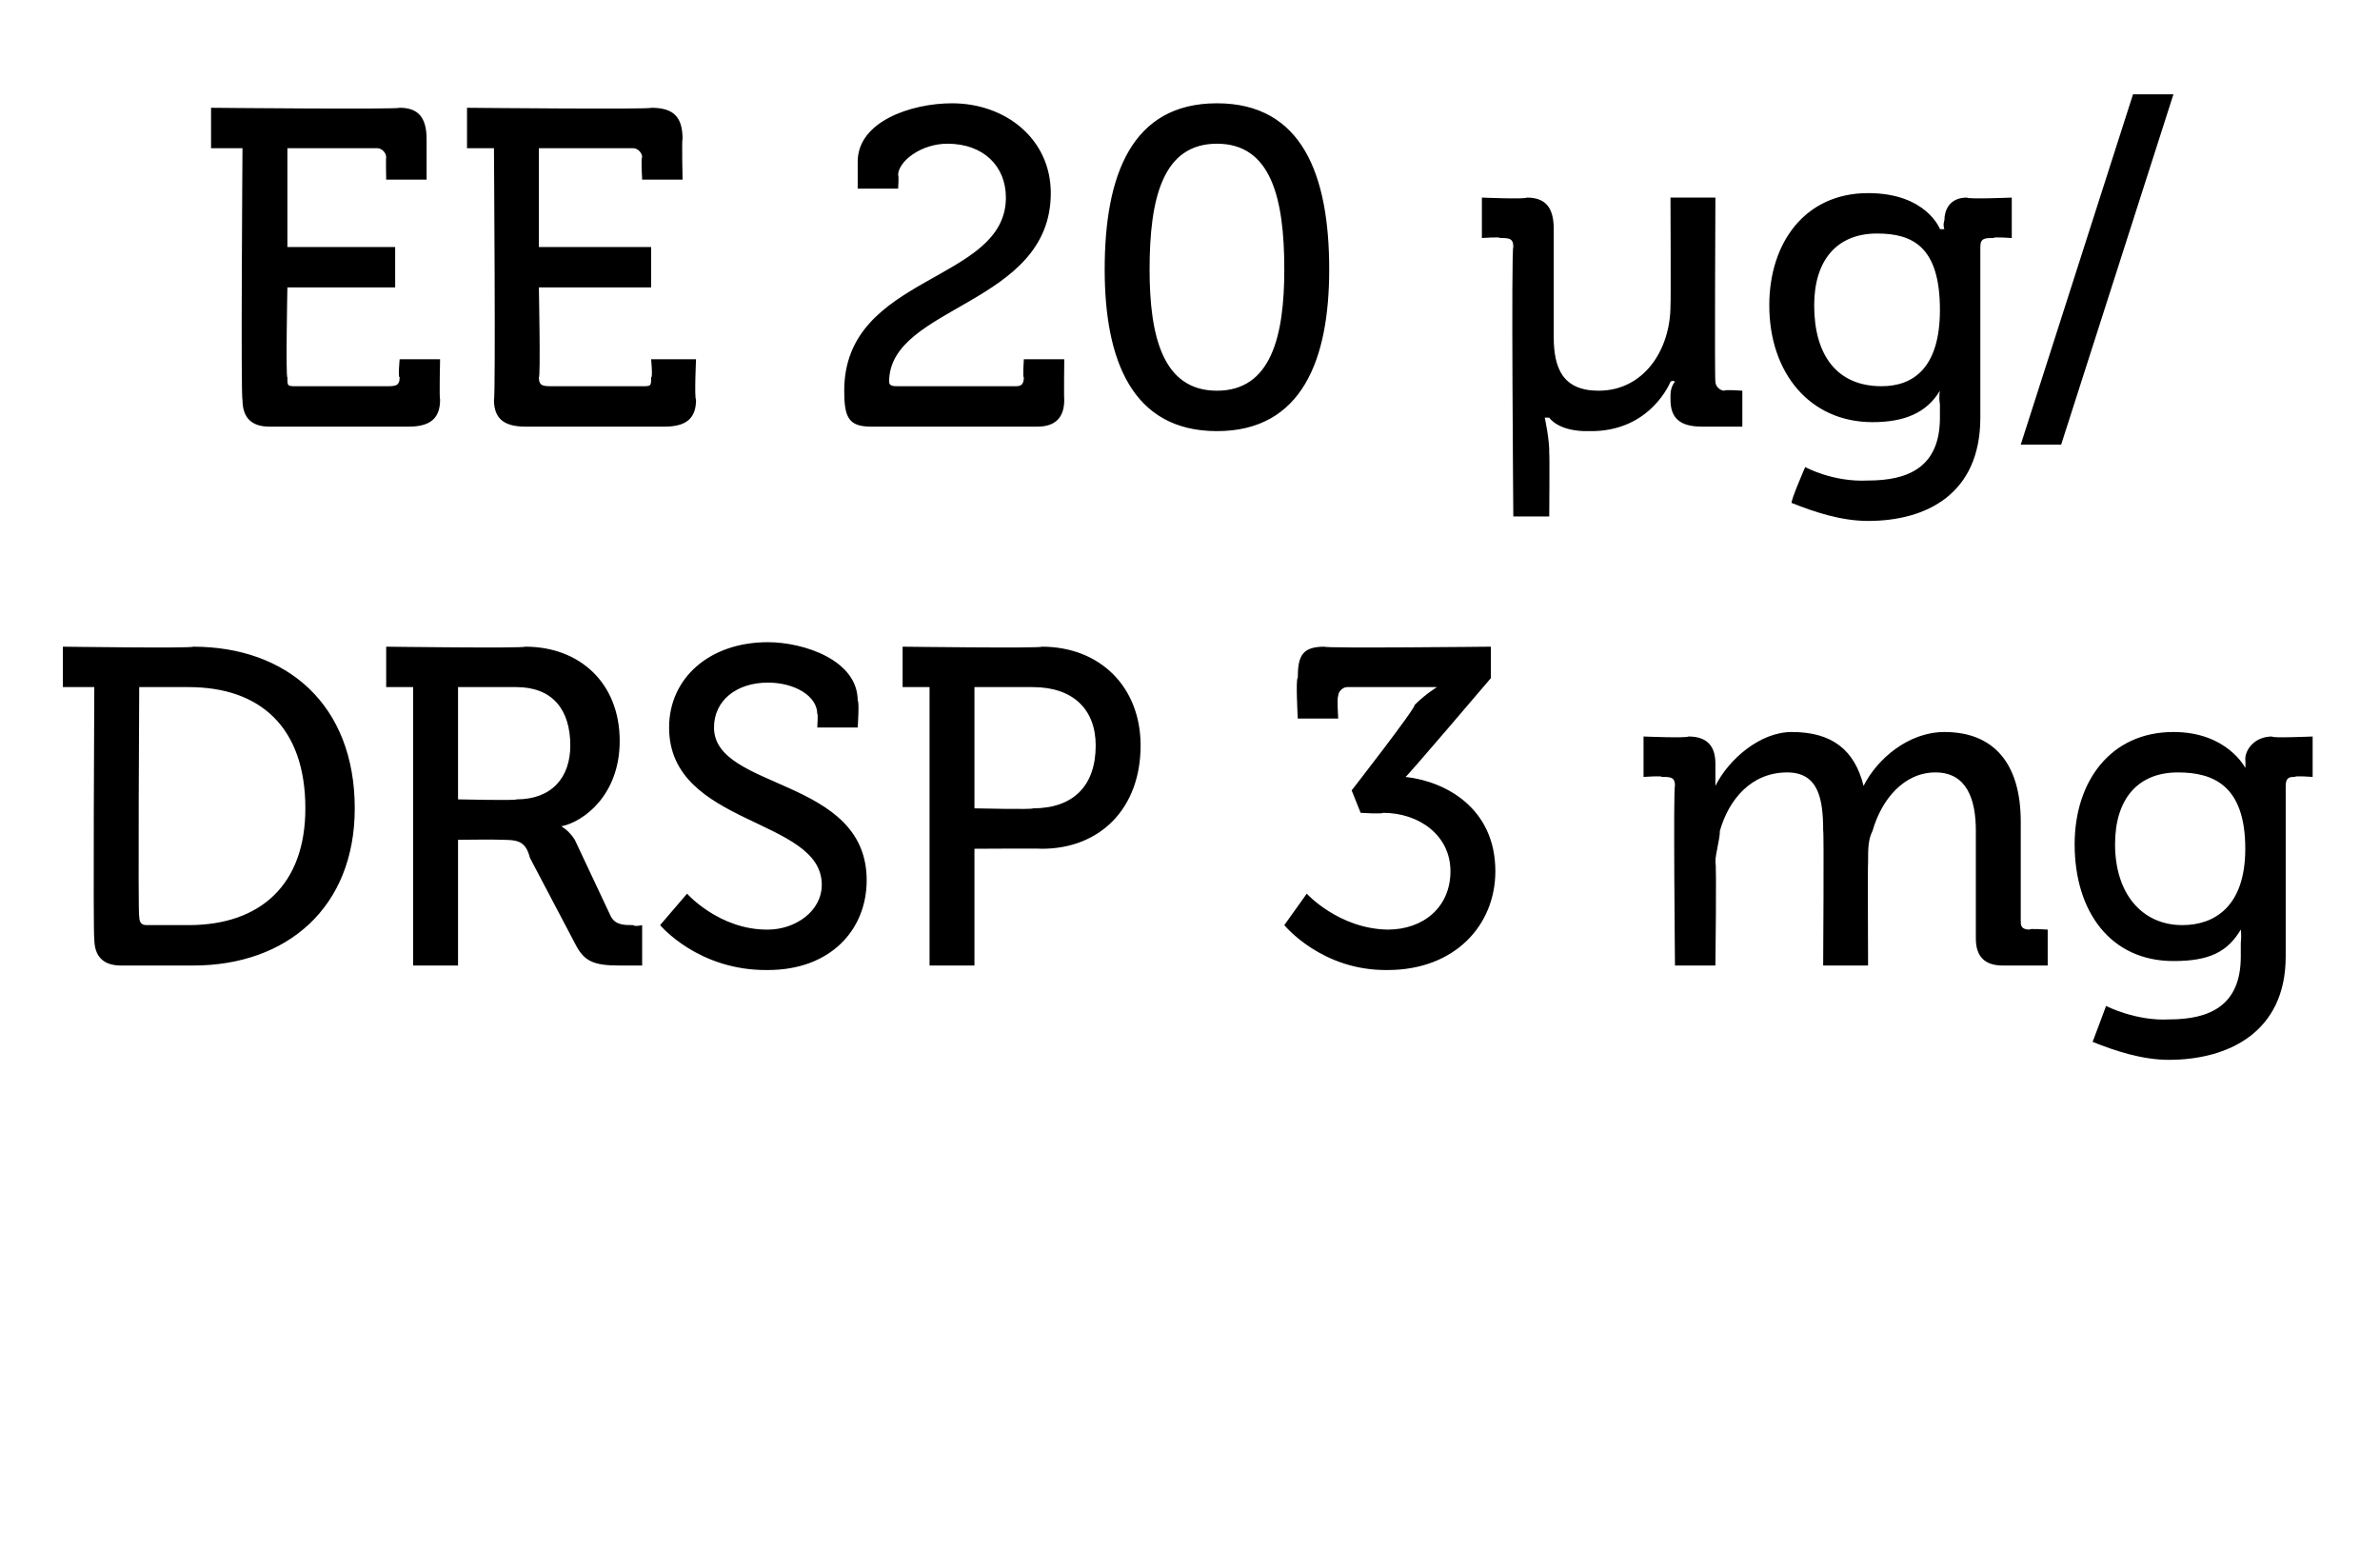 <?xml version="1.0" standalone="no"?><!DOCTYPE svg PUBLIC "-//W3C//DTD SVG 1.1//EN" "http://www.w3.org/Graphics/SVG/1.1/DTD/svg11.dtd"><svg xmlns="http://www.w3.org/2000/svg" version="1.1" width="53px" height="34.5px" viewBox="0 -2 53 34.5" style="top:-2px">  <desc>EE 20 µg/DRSP 3 mg</desc>  <defs/>  <g id="Polygon75993">    <path d="M 2.1 13.3 L 1.4 13.3 L 1.4 12.4 C 1.4 12.4 4.28 12.44 4.3 12.4 C 6.4 12.4 7.9 13.7 7.9 16 C 7.9 18.2 6.4 19.5 4.3 19.5 C 4.3 19.5 2.7 19.5 2.7 19.5 C 2.3 19.5 2.1 19.3 2.1 18.9 C 2.07 18.86 2.1 13.3 2.1 13.3 Z M 3.3 18.6 C 3.3 18.6 4.2 18.6 4.2 18.6 C 5.8 18.6 6.8 17.7 6.8 16 C 6.8 14.2 5.8 13.3 4.2 13.3 C 4.21 13.3 3.1 13.3 3.1 13.3 C 3.1 13.3 3.07 18.42 3.1 18.4 C 3.1 18.6 3.2 18.6 3.3 18.6 Z M 9.2 13.3 L 8.6 13.3 L 8.6 12.4 C 8.6 12.4 11.65 12.44 11.7 12.4 C 12.9 12.4 13.8 13.2 13.8 14.5 C 13.8 15.7 13 16.3 12.5 16.4 C 12.49 16.38 12.5 16.4 12.5 16.4 C 12.5 16.4 12.67 16.49 12.8 16.7 C 12.8 16.7 13.6 18.4 13.6 18.4 C 13.7 18.6 13.9 18.6 14.1 18.6 C 14.14 18.64 14.3 18.6 14.3 18.6 L 14.3 19.5 C 14.3 19.5 13.78 19.5 13.8 19.5 C 13.2 19.5 13 19.4 12.8 19 C 12.8 19 11.8 17.1 11.8 17.1 C 11.7 16.7 11.5 16.7 11.1 16.7 C 11.14 16.69 10.2 16.7 10.2 16.7 L 10.2 19.5 L 9.2 19.5 L 9.2 13.3 Z M 11.5 15.8 C 12.3 15.8 12.7 15.3 12.7 14.6 C 12.7 13.8 12.3 13.3 11.5 13.3 C 11.54 13.3 10.2 13.3 10.2 13.3 L 10.2 15.8 C 10.2 15.8 11.52 15.83 11.5 15.8 Z M 15.3 17.9 C 15.3 17.9 16.02 18.71 17.1 18.7 C 17.7 18.7 18.3 18.3 18.3 17.7 C 18.3 16.2 14.9 16.4 14.9 14.2 C 14.9 13.1 15.8 12.3 17.1 12.3 C 17.9 12.3 19.1 12.7 19.1 13.6 C 19.14 13.62 19.1 14.2 19.1 14.2 L 18.2 14.2 C 18.2 14.2 18.22 13.87 18.2 13.9 C 18.2 13.5 17.7 13.2 17.1 13.2 C 16.4 13.2 15.9 13.6 15.9 14.2 C 15.9 15.6 19.3 15.3 19.3 17.6 C 19.3 18.7 18.5 19.6 17.1 19.6 C 15.55 19.62 14.7 18.6 14.7 18.6 L 15.3 17.9 Z M 20.7 13.3 L 20.1 13.3 L 20.1 12.4 C 20.1 12.4 23.19 12.44 23.2 12.4 C 24.5 12.4 25.4 13.3 25.4 14.6 C 25.4 16 24.5 16.9 23.2 16.9 C 23.19 16.89 21.7 16.9 21.7 16.9 L 21.7 19.5 L 20.7 19.5 L 20.7 13.3 Z M 23 16 C 23.9 16 24.4 15.5 24.4 14.6 C 24.4 13.8 23.9 13.3 23 13.3 C 23.04 13.3 21.7 13.3 21.7 13.3 L 21.7 16 C 21.7 16 23.03 16.03 23 16 Z M 29.1 17.9 C 29.1 17.9 29.81 18.68 30.9 18.7 C 31.7 18.7 32.3 18.2 32.3 17.4 C 32.3 16.6 31.6 16.1 30.8 16.1 C 30.78 16.13 30.3 16.1 30.3 16.1 L 30.1 15.6 C 30.1 15.6 31.54 13.75 31.5 13.7 C 31.75 13.45 32 13.3 32 13.3 L 32 13.3 C 32 13.3 31.74 13.3 31.4 13.3 C 31.4 13.3 30 13.3 30 13.3 C 29.9 13.3 29.8 13.4 29.8 13.5 C 29.77 13.52 29.8 14 29.8 14 L 28.9 14 C 28.9 14 28.85 13.08 28.9 13.1 C 28.9 12.6 29 12.4 29.5 12.4 C 29.46 12.44 33.2 12.4 33.2 12.4 L 33.2 13.1 C 33.2 13.1 31.32 15.31 31.3 15.3 C 32.2 15.4 33.3 16 33.3 17.4 C 33.3 18.6 32.4 19.6 30.9 19.6 C 29.43 19.62 28.6 18.6 28.6 18.6 L 29.1 17.9 Z M 37.3 15.5 C 37.3 15.3 37.2 15.3 37 15.3 C 37.04 15.27 36.6 15.3 36.6 15.3 L 36.6 14.4 C 36.6 14.4 37.56 14.44 37.6 14.4 C 38 14.4 38.2 14.6 38.2 15 C 38.2 15 38.2 15.2 38.2 15.2 C 38.2 15.35 38.2 15.5 38.2 15.5 C 38.2 15.5 38.21 15.48 38.2 15.5 C 38.5 14.9 39.2 14.3 39.9 14.3 C 40.8 14.3 41.3 14.7 41.5 15.5 C 41.5 15.5 41.5 15.5 41.5 15.5 C 41.8 14.9 42.5 14.3 43.3 14.3 C 44.4 14.3 45 15 45 16.3 C 45 16.3 45 18.5 45 18.5 C 45 18.6 45 18.7 45.2 18.7 C 45.17 18.67 45.6 18.7 45.6 18.7 L 45.6 19.5 C 45.6 19.5 44.62 19.5 44.6 19.5 C 44.2 19.5 44 19.3 44 18.9 C 44 18.9 44 16.5 44 16.5 C 44 15.8 43.8 15.2 43.1 15.2 C 42.4 15.2 41.9 15.8 41.7 16.5 C 41.6 16.7 41.6 16.9 41.6 17.2 C 41.59 17.19 41.6 19.5 41.6 19.5 L 40.6 19.5 C 40.6 19.5 40.62 16.47 40.6 16.5 C 40.6 15.8 40.5 15.2 39.8 15.2 C 39 15.2 38.5 15.8 38.3 16.5 C 38.3 16.7 38.2 17 38.2 17.2 C 38.23 17.19 38.2 19.5 38.2 19.5 L 37.3 19.5 C 37.3 19.5 37.26 15.49 37.3 15.5 Z M 48.4 14.3 C 49.6 14.3 50 15.1 50 15.1 C 49.99 15.11 50 15.1 50 15.1 C 50 15.1 50.01 15.03 50 14.9 C 50 14.7 50.2 14.4 50.6 14.4 C 50.57 14.44 51.5 14.4 51.5 14.4 L 51.5 15.3 C 51.5 15.3 51.11 15.27 51.1 15.3 C 51 15.3 50.9 15.3 50.9 15.5 C 50.9 15.5 50.9 19.3 50.9 19.3 C 50.9 21 49.6 21.6 48.3 21.6 C 47.7 21.6 47.1 21.4 46.6 21.2 C 46.61 21.18 46.9 20.4 46.9 20.4 C 46.9 20.4 47.56 20.74 48.3 20.7 C 49.2 20.7 49.9 20.4 49.9 19.3 C 49.9 19.3 49.9 19 49.9 19 C 49.92 18.83 49.9 18.7 49.9 18.7 C 49.9 18.7 49.92 18.67 49.9 18.7 C 49.6 19.2 49.2 19.4 48.4 19.4 C 47 19.4 46.2 18.3 46.2 16.8 C 46.2 15.4 47 14.3 48.4 14.3 Z M 50 16.9 C 50 15.5 49.3 15.2 48.5 15.2 C 47.6 15.2 47.1 15.8 47.1 16.8 C 47.1 17.9 47.7 18.6 48.6 18.6 C 49.3 18.6 50 18.2 50 16.9 Z " stroke="none" fill="#000"/>  </g>  <g id="Polygon75992">    <path d="M 5.4 1.3 L 4.7 1.3 L 4.7 0.4 C 4.7 0.4 8.86 0.44 8.9 0.4 C 9.3 0.4 9.5 0.6 9.5 1.1 C 9.5 1.08 9.5 2 9.5 2 L 8.6 2 C 8.6 2 8.59 1.52 8.6 1.5 C 8.6 1.4 8.5 1.3 8.4 1.3 C 8.37 1.3 6.4 1.3 6.4 1.3 L 6.4 3.5 L 8.8 3.5 L 8.8 4.4 L 6.4 4.4 C 6.4 4.4 6.36 6.42 6.4 6.4 C 6.4 6.6 6.4 6.6 6.6 6.6 C 6.6 6.6 8.6 6.6 8.6 6.6 C 8.8 6.6 8.9 6.6 8.9 6.4 C 8.86 6.42 8.9 6 8.9 6 L 9.8 6 C 9.8 6 9.78 6.86 9.8 6.9 C 9.8 7.3 9.6 7.5 9.1 7.5 C 9.1 7.5 6 7.5 6 7.5 C 5.6 7.5 5.4 7.3 5.4 6.9 C 5.36 6.86 5.4 1.3 5.4 1.3 Z M 11 1.3 L 10.4 1.3 L 10.4 0.4 C 10.4 0.4 14.54 0.44 14.5 0.4 C 15 0.4 15.2 0.6 15.2 1.1 C 15.18 1.08 15.2 2 15.2 2 L 14.3 2 C 14.3 2 14.27 1.52 14.3 1.5 C 14.3 1.4 14.2 1.3 14.1 1.3 C 14.05 1.3 12 1.3 12 1.3 L 12 3.5 L 14.5 3.5 L 14.5 4.4 L 12 4.4 C 12 4.4 12.04 6.42 12 6.4 C 12 6.6 12.1 6.6 12.3 6.6 C 12.3 6.6 14.3 6.6 14.3 6.6 C 14.5 6.6 14.5 6.6 14.5 6.4 C 14.54 6.42 14.5 6 14.5 6 L 15.5 6 C 15.5 6 15.46 6.86 15.5 6.9 C 15.5 7.3 15.3 7.5 14.8 7.5 C 14.8 7.5 11.7 7.5 11.7 7.5 C 11.2 7.5 11 7.3 11 6.9 C 11.04 6.86 11 1.3 11 1.3 Z M 22.4 2.4 C 22.4 1.7 21.9 1.2 21.1 1.2 C 20.5 1.2 20 1.6 20 1.9 C 20.02 1.91 20 2.2 20 2.2 L 19.1 2.2 C 19.1 2.2 19.1 1.62 19.1 1.6 C 19.1 0.7 20.3 0.3 21.2 0.3 C 22.4 0.3 23.4 1.1 23.4 2.3 C 23.4 4.8 19.8 4.8 19.8 6.5 C 19.8 6.6 19.9 6.6 20 6.6 C 20 6.6 22.6 6.6 22.6 6.6 C 22.7 6.6 22.8 6.6 22.8 6.4 C 22.77 6.42 22.8 6 22.8 6 L 23.7 6 C 23.7 6 23.69 6.86 23.7 6.9 C 23.7 7.3 23.5 7.5 23.1 7.5 C 23.1 7.5 19.4 7.5 19.4 7.5 C 18.9 7.5 18.8 7.3 18.8 6.7 C 18.8 4.1 22.4 4.3 22.4 2.4 Z M 24.6 4 C 24.6 1.9 25.2 0.3 27.1 0.3 C 29 0.3 29.6 1.9 29.6 4 C 29.6 6 29 7.6 27.1 7.6 C 25.2 7.6 24.6 6 24.6 4 Z M 28.6 4 C 28.6 2.4 28.3 1.2 27.1 1.2 C 25.9 1.2 25.6 2.4 25.6 4 C 25.6 5.5 25.9 6.7 27.1 6.7 C 28.3 6.7 28.6 5.5 28.6 4 Z M 33 2.4 C 33 2.4 33.97 2.44 34 2.4 C 34.4 2.4 34.6 2.6 34.6 3.1 C 34.6 3.1 34.6 5.5 34.6 5.5 C 34.6 6.2 34.8 6.7 35.6 6.7 C 36.6 6.7 37.2 5.8 37.2 4.8 C 37.21 4.81 37.2 2.4 37.2 2.4 L 38.2 2.4 C 38.2 2.4 38.18 6.45 38.2 6.5 C 38.2 6.6 38.3 6.7 38.4 6.7 C 38.4 6.67 38.8 6.7 38.8 6.7 L 38.8 7.5 C 38.8 7.5 37.88 7.5 37.9 7.5 C 37.4 7.5 37.2 7.3 37.2 6.9 C 37.2 6.9 37.2 6.8 37.2 6.8 C 37.2 6.6 37.3 6.5 37.3 6.5 C 37.25 6.46 37.2 6.5 37.2 6.5 C 37.2 6.5 36.76 7.62 35.4 7.6 C 34.7 7.62 34.5 7.3 34.5 7.3 L 34.4 7.3 C 34.4 7.3 34.51 7.8 34.5 8.1 C 34.51 8.09 34.5 9.5 34.5 9.5 L 33.7 9.5 C 33.7 9.5 33.65 3.49 33.7 3.5 C 33.7 3.3 33.6 3.3 33.4 3.3 C 33.43 3.27 33 3.3 33 3.3 L 33 2.4 Z M 41.6 2.3 C 42.9 2.3 43.2 3.1 43.2 3.1 C 43.24 3.11 43.3 3.1 43.3 3.1 C 43.3 3.1 43.26 3.03 43.3 2.9 C 43.3 2.7 43.4 2.4 43.8 2.4 C 43.82 2.44 44.8 2.4 44.8 2.4 L 44.8 3.3 C 44.8 3.3 44.36 3.27 44.4 3.3 C 44.2 3.3 44.1 3.3 44.1 3.5 C 44.1 3.5 44.1 7.3 44.1 7.3 C 44.1 9 42.9 9.6 41.6 9.6 C 41 9.6 40.4 9.4 39.9 9.2 C 39.86 9.18 40.2 8.4 40.2 8.4 C 40.2 8.4 40.81 8.74 41.6 8.7 C 42.5 8.7 43.2 8.4 43.2 7.3 C 43.2 7.3 43.2 7 43.2 7 C 43.17 6.83 43.2 6.7 43.2 6.7 C 43.2 6.7 43.17 6.67 43.2 6.7 C 42.9 7.2 42.4 7.4 41.7 7.4 C 40.3 7.4 39.4 6.3 39.4 4.8 C 39.4 3.4 40.2 2.3 41.6 2.3 Z M 43.2 4.9 C 43.2 3.5 42.6 3.2 41.8 3.2 C 40.9 3.2 40.4 3.8 40.4 4.8 C 40.4 5.9 40.9 6.6 41.9 6.6 C 42.6 6.6 43.2 6.2 43.2 4.9 Z M 47.5 0.1 L 48.4 0.1 L 45.9 7.9 L 45 7.9 L 47.5 0.1 Z " stroke="none" fill="#000"/>  </g></svg>